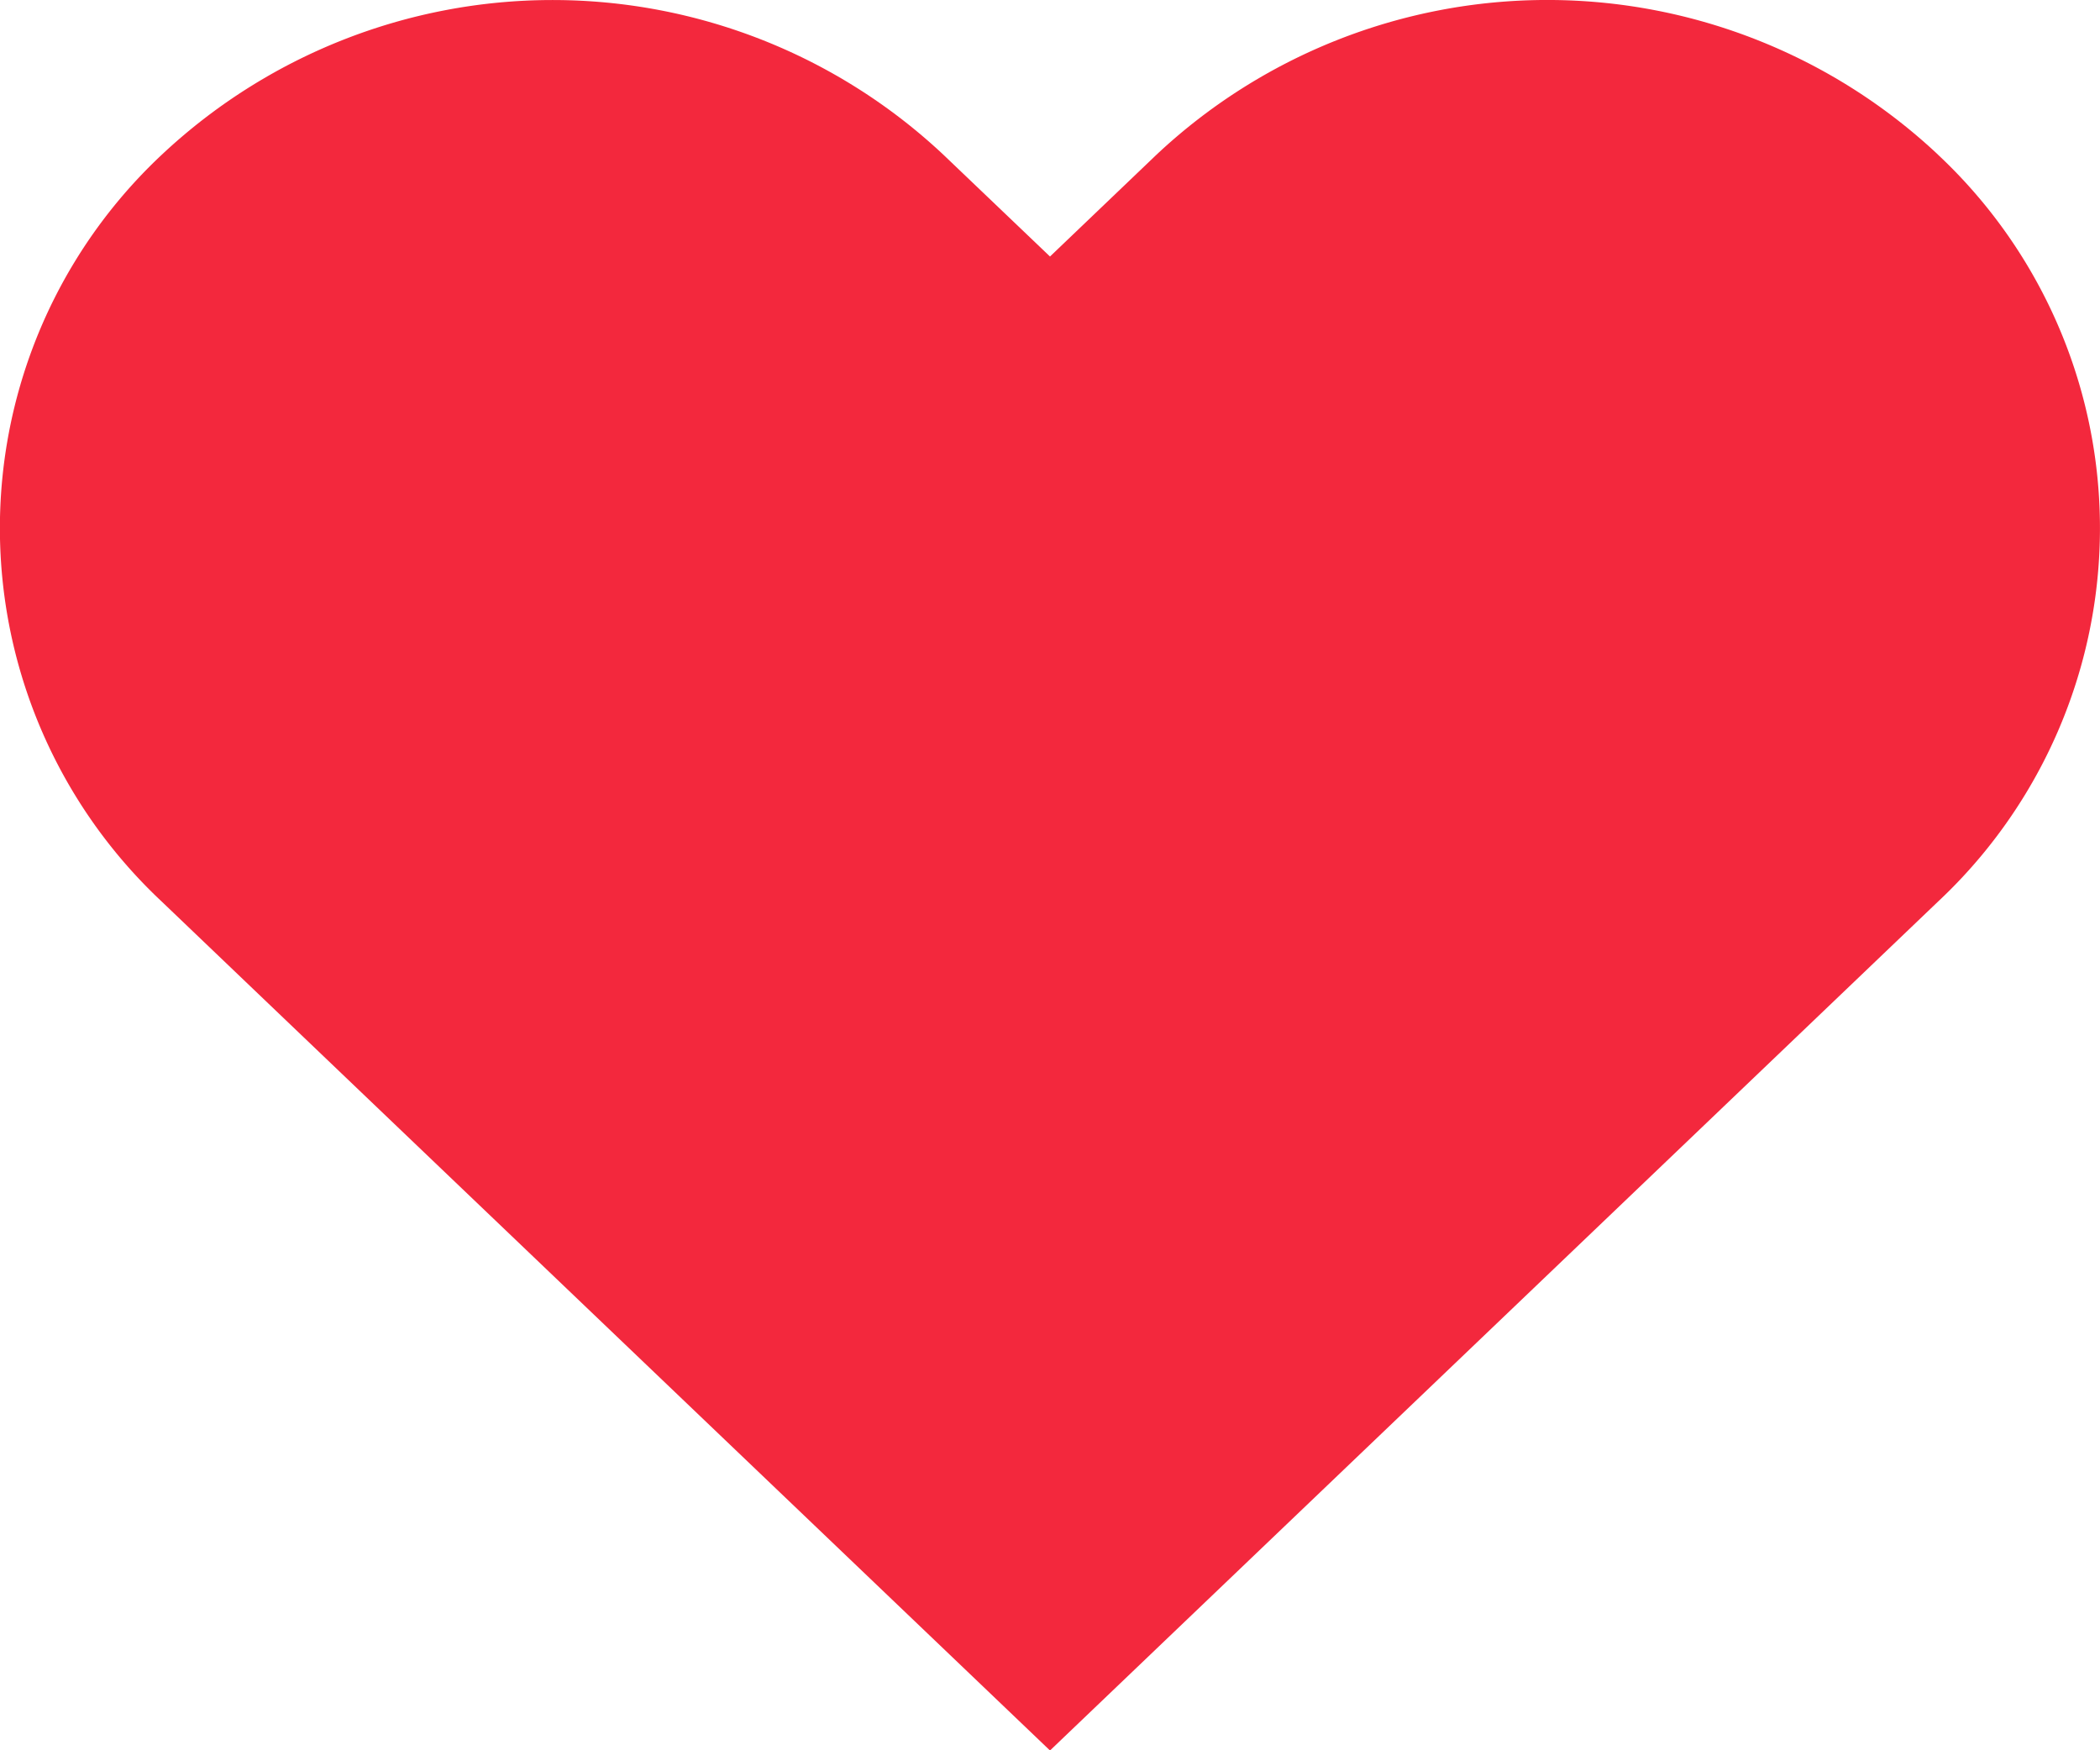 <svg xmlns="http://www.w3.org/2000/svg" width="30" height="25" viewBox="0 0 30 25">
  <path id="Icon_feather-heart" data-name="Icon feather-heart" d="M30.01,6.707a8.156,8.156,0,0,0-11.166,0L17.323,8.161,15.8,6.707a8.158,8.158,0,0,0-11.166,0,7.308,7.308,0,0,0,0,10.668l1.521,1.454L17.323,29.5,28.488,18.829l1.521-1.454a7.306,7.306,0,0,0,0-10.668Z" transform="translate(-2.323 -4.497)" fill="#f3283d"/>
</svg>
